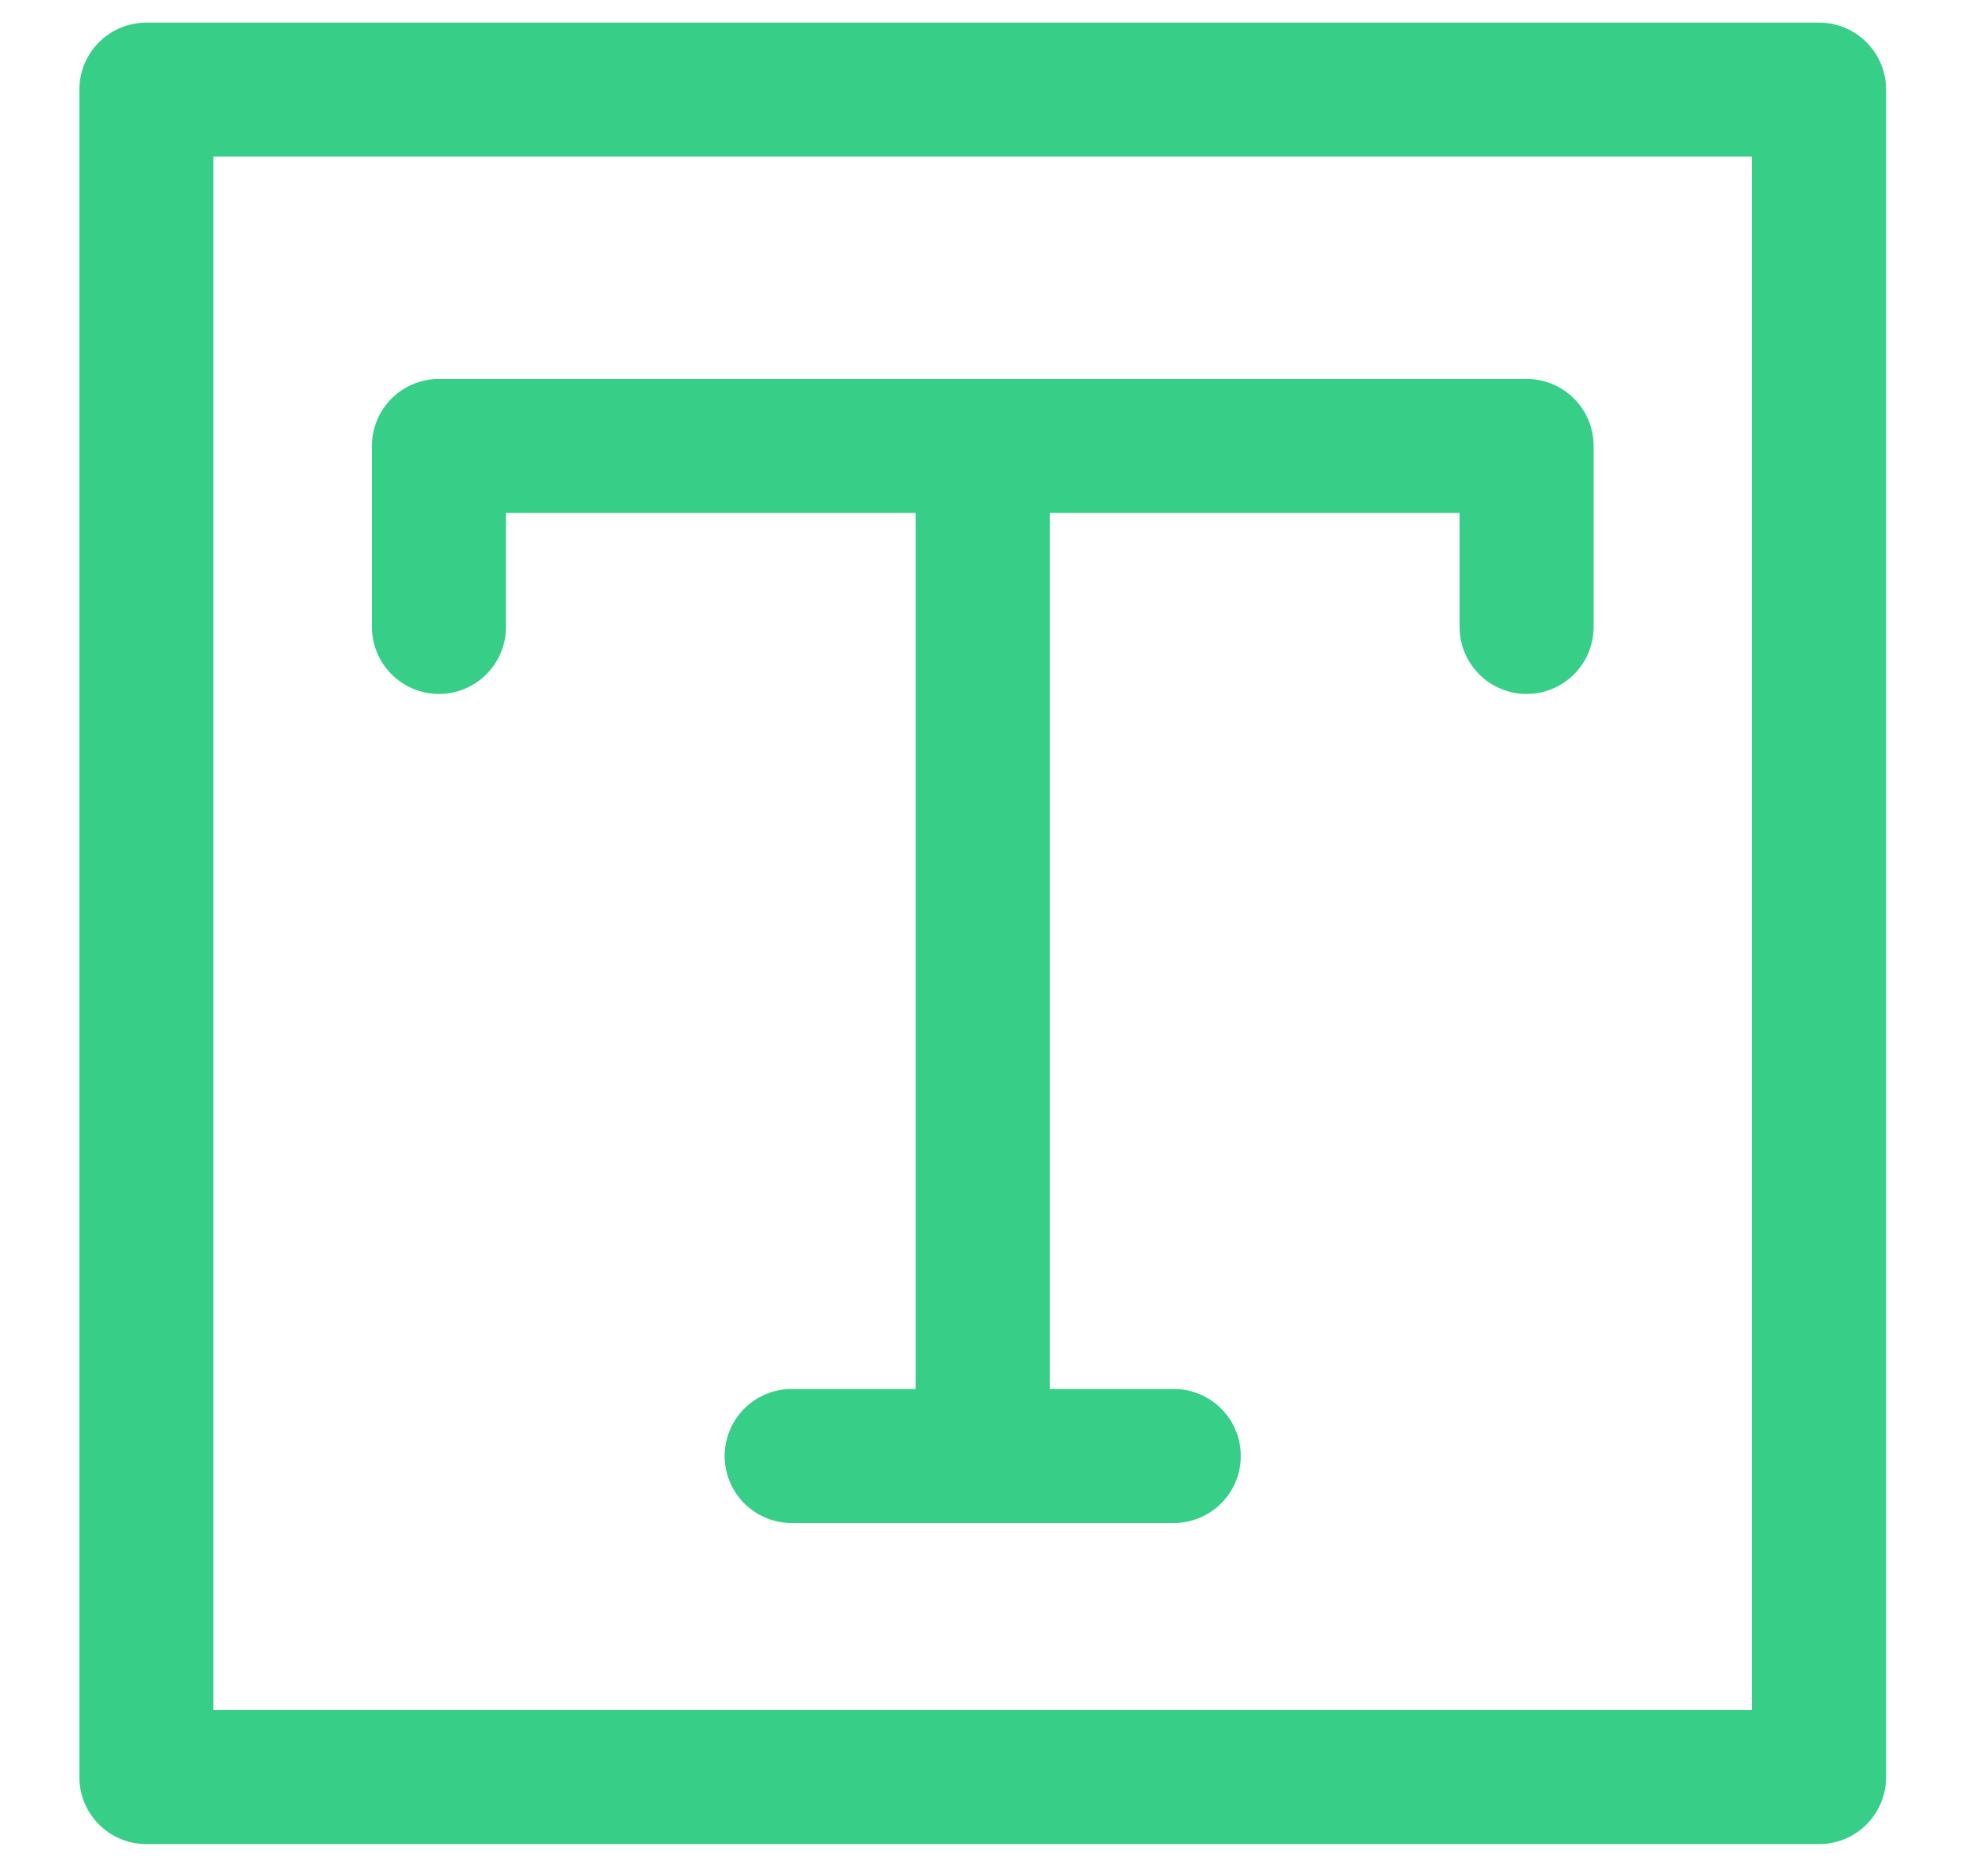 <?xml version="1.0" encoding="UTF-8" standalone="no"?>
<svg width="22px" height="21px" viewBox="0 0 22 21" version="1.1" xmlns="http://www.w3.org/2000/svg" xmlns:xlink="http://www.w3.org/1999/xlink">
    <!-- Generator: Sketch 39.1 (31720) - http://www.bohemiancoding.com/sketch -->
    <title>wp-text</title>
    <desc>Created with Sketch.</desc>
    <defs></defs>
    <g id="Page-1" stroke="none" stroke-width="1" fill="none" fill-rule="evenodd" stroke-linecap="round" stroke-linejoin="round">
        <g id="Artboard-2" transform="translate(-233, -125)" stroke="#37CF88" stroke-width="1.5">
            <g id="Page-1" transform="translate(234, 126)">
                <polygon id="Stroke-1" points="0.638 18.89 19.356 18.89 19.356 0.003 0.638 0.003"></polygon>
                <polyline id="Stroke-3" points="3.912 6.017 3.912 3.991 16.083 3.991 16.083 6.017"></polyline>
                <path d="M9.997,15.141 L9.997,4.126" id="Stroke-4"></path>
                <path d="M7.859,15.296 L12.135,15.296" id="Stroke-5"></path>
            </g>
        </g>
    </g>
</svg>
